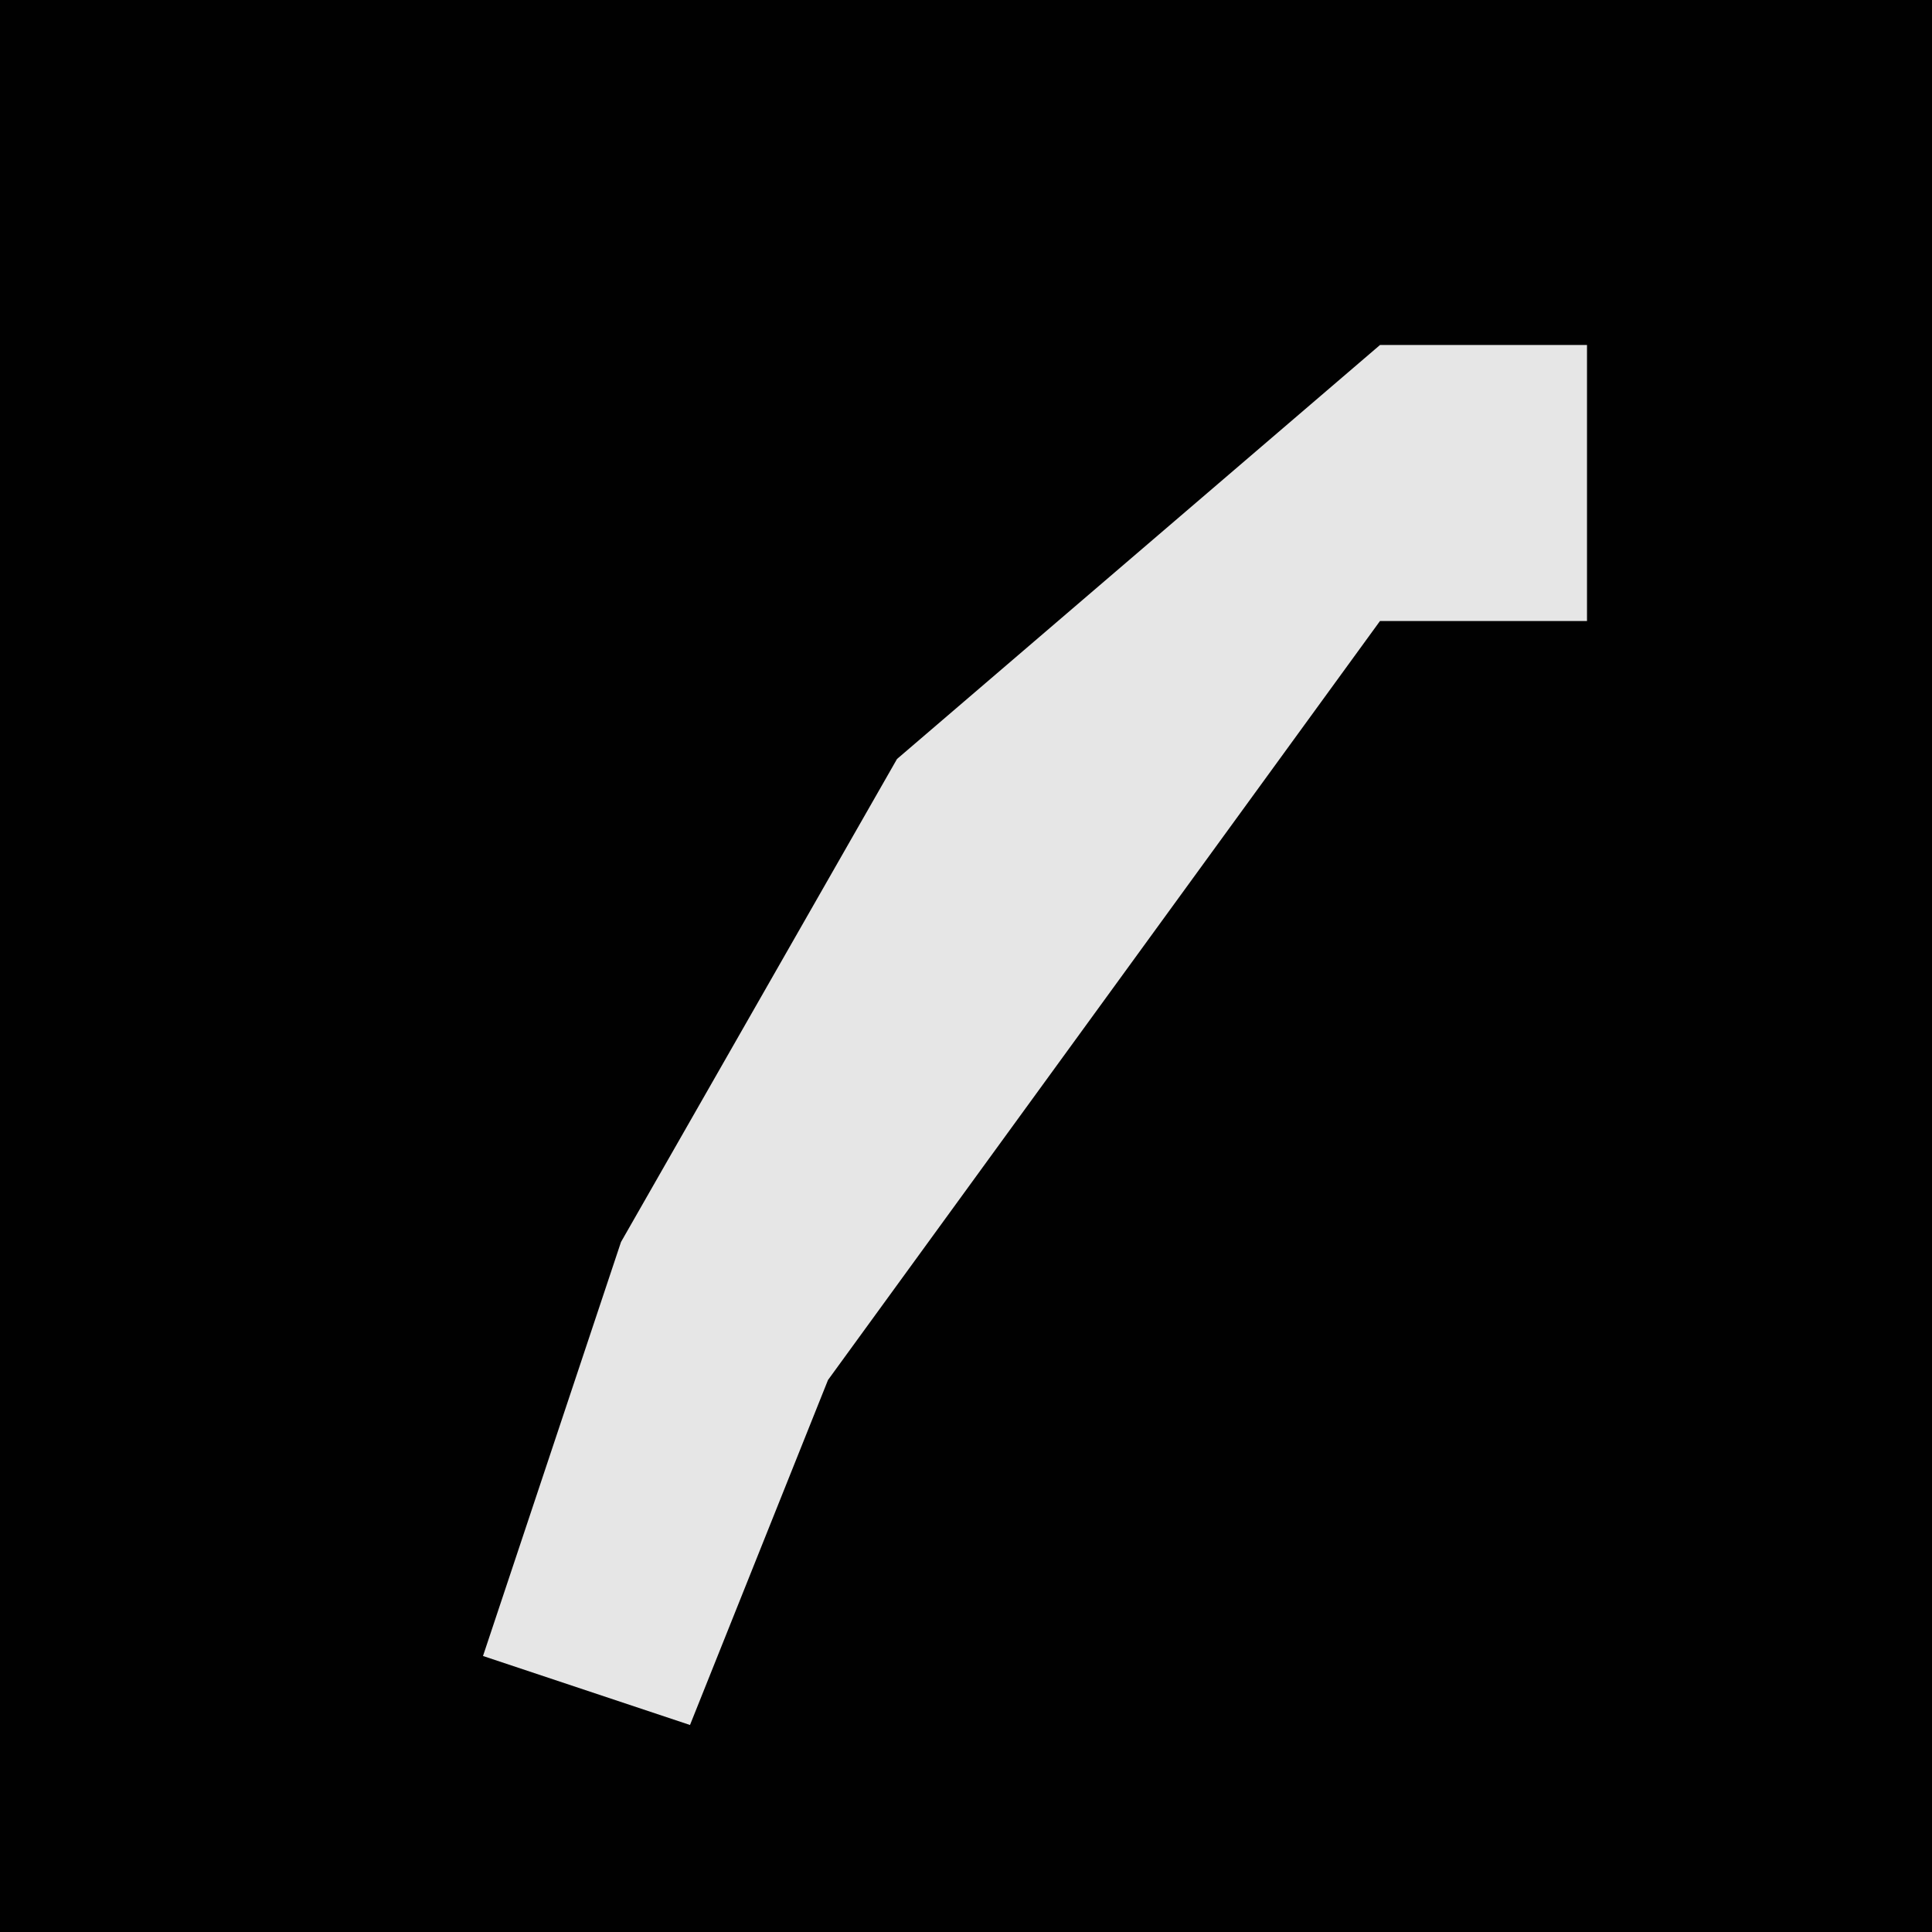 <?xml version="1.0" encoding="UTF-8"?>
<svg version="1.1" xmlns="http://www.w3.org/2000/svg" width="28" height="28">
<path d="M0,0 L28,0 L28,28 L0,28 Z " fill="#010101" transform="translate(0,0)"/>
<path d="M0,0 L3,0 L3,4 L0,4 L-8,15 L-10,20 L-13,19 L-11,13 L-7,6 Z " fill="#E6E6E6" transform="translate(20,5)"/>
</svg>
